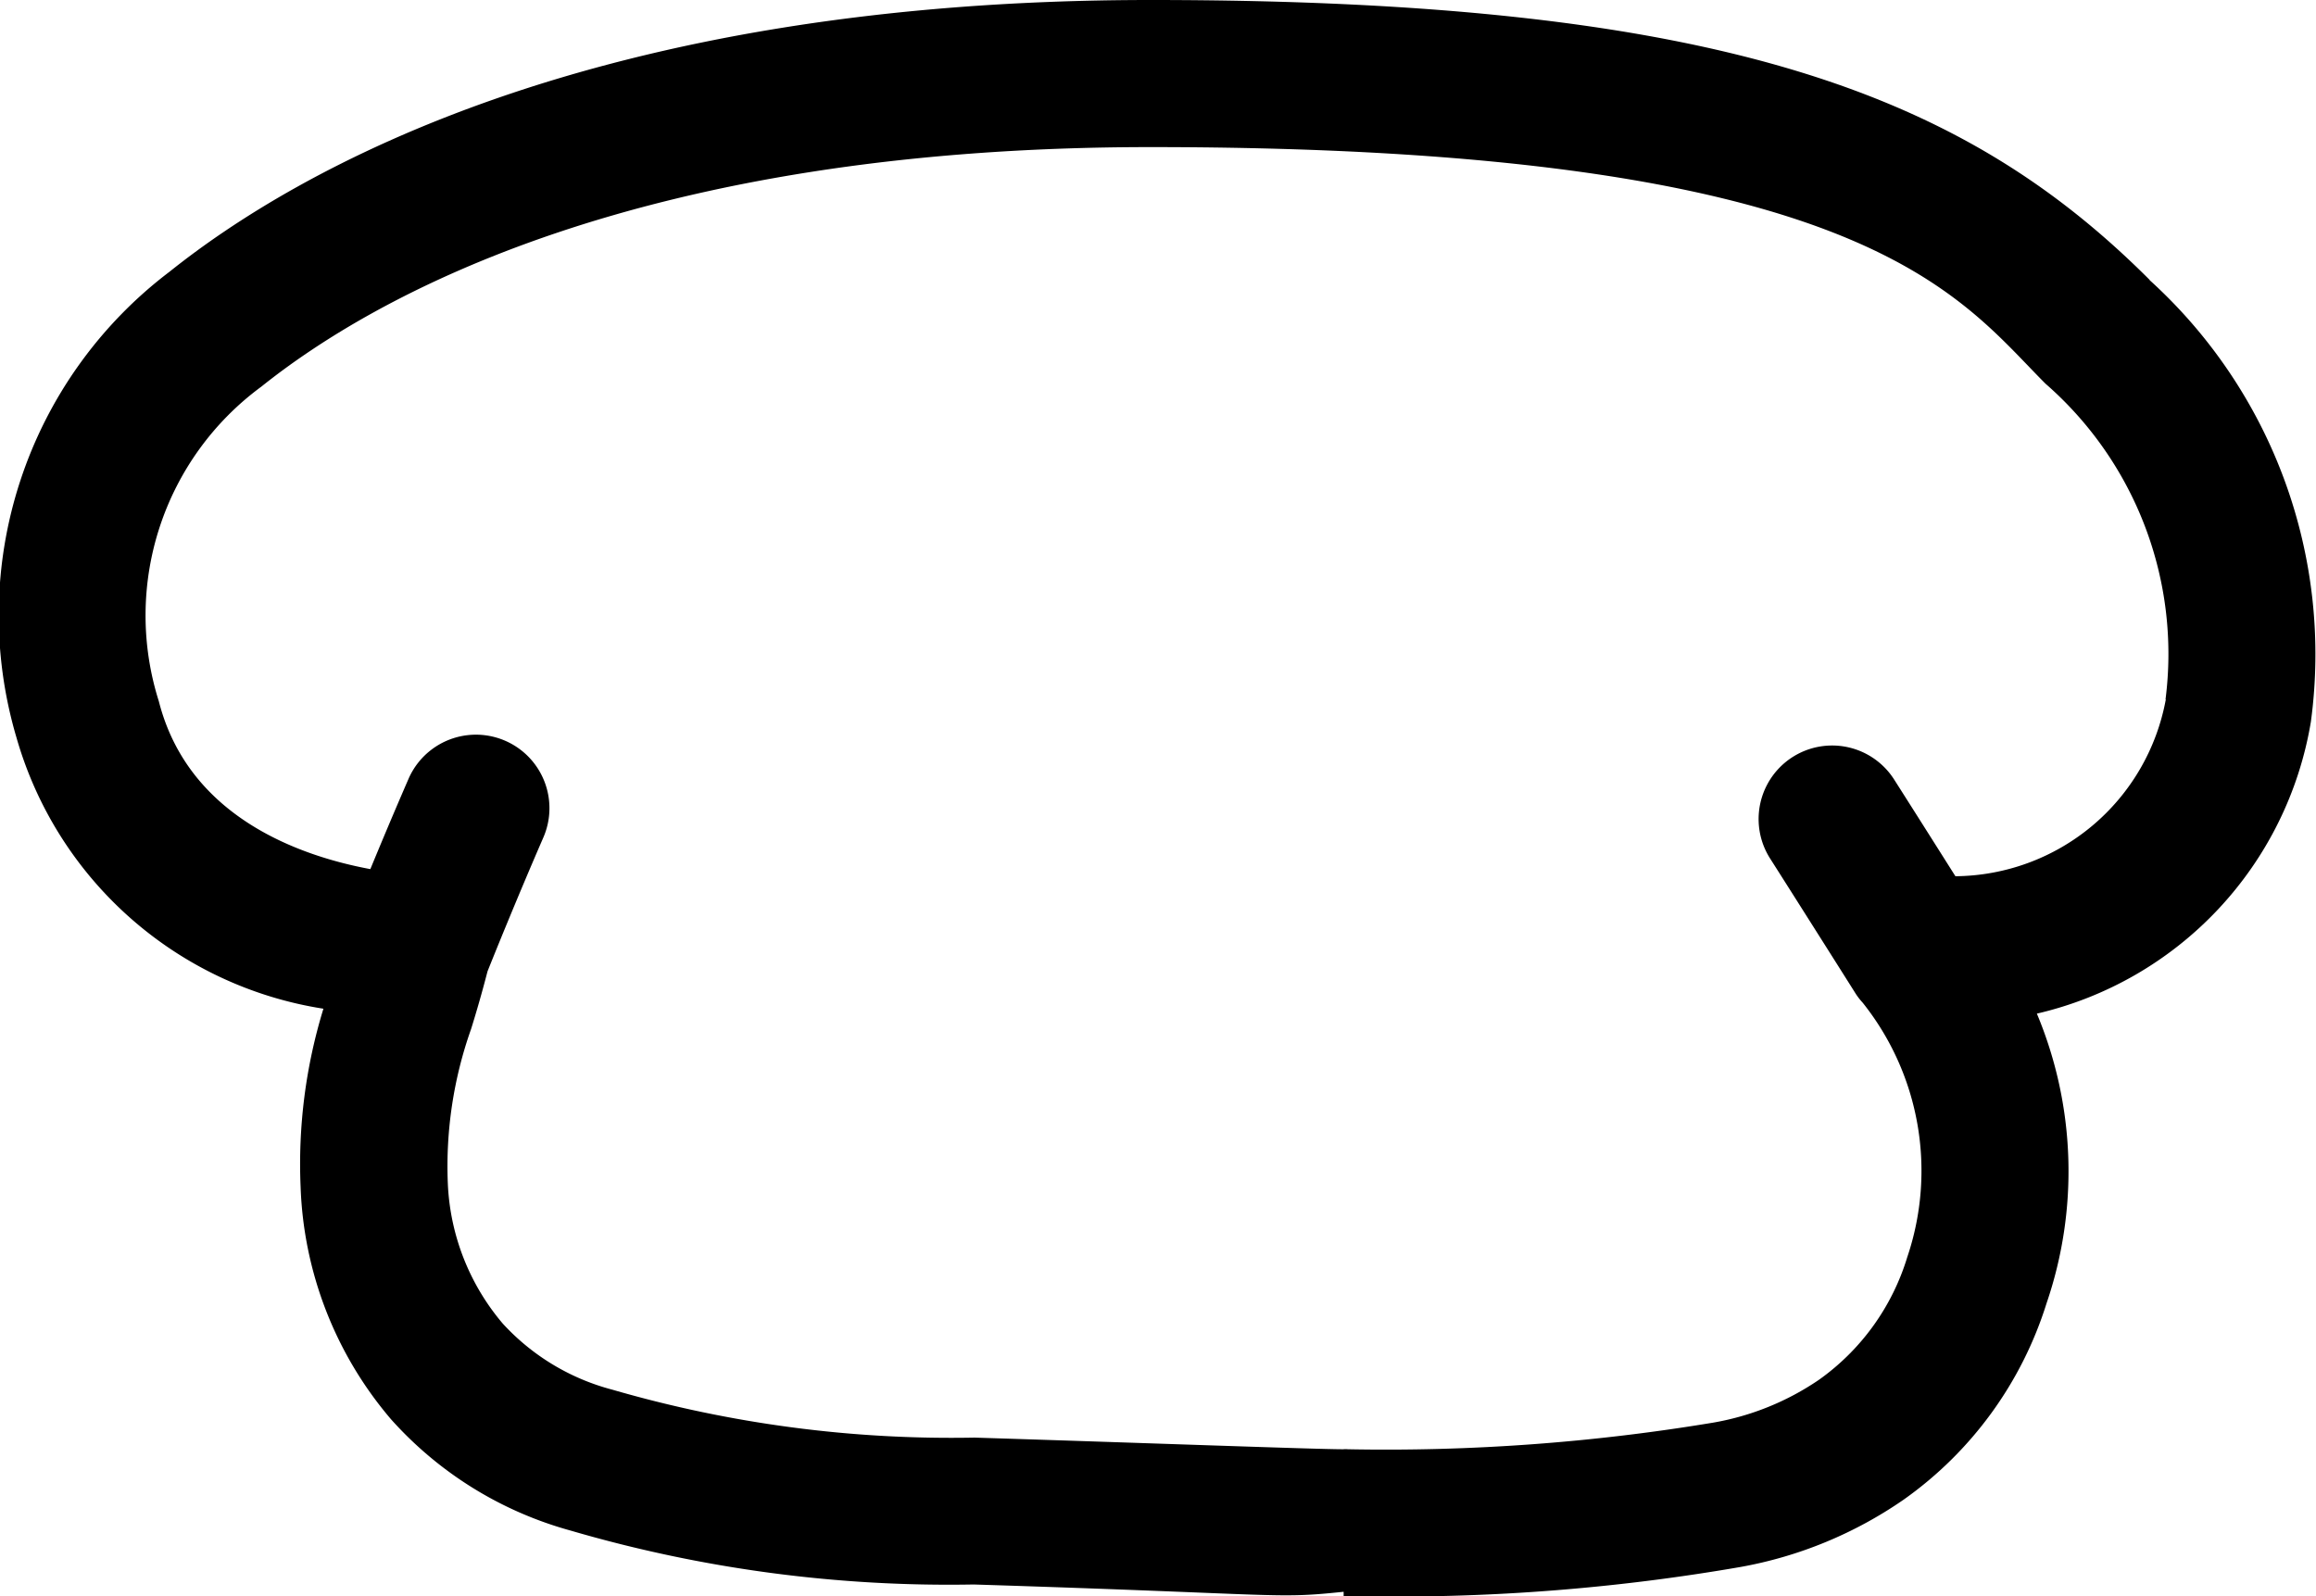 <svg id="그룹_6637" data-name="그룹 6637" xmlns="http://www.w3.org/2000/svg" xmlns:xlink="http://www.w3.org/1999/xlink" width="42.93" height="29.59" viewBox="0 0 42.93 29.59">
  <defs>
    <clipPath id="clip-path">
      <rect id="사각형_1607" data-name="사각형 1607" width="42.93" height="29.59" transform="translate(0 0)" fill="#000000"/>
    </clipPath>
  </defs>
  <g id="그룹_6636" data-name="그룹 6636" clip-path="url(#clip-path)">
    <path id="패스_1719" data-name="패스 1719" d="M39.844,5.186C36.451,1.793,32.011,0,21.329,0,10.983,0,5.494,3.156,3.143,5.037A7.99,7.99,0,0,0,.305,13.672,7.048,7.048,0,0,0,5.995,18.7,9.8,9.8,0,0,0,5.572,22a7.007,7.007,0,0,0,1.675,4.31,6.924,6.924,0,0,0,3.328,2.064,24.988,24.988,0,0,0,7.473,1c5.85.184,5.556.27,6.858.135l0,.079c.041,0,.314.009.753.009a37.383,37.383,0,0,0,6.611-.549,7.7,7.7,0,0,0,3.021-1.25,7.02,7.02,0,0,0,2.643-3.633,7.567,7.567,0,0,0-.178-5.374,6.678,6.678,0,0,0,5.079-5.41,9.361,9.361,0,0,0-2.989-8.188m.3,7.773a4,4,0,0,1-3.9,3.278c-.363-.575-.859-1.359-1.135-1.792a1.362,1.362,0,1,0-2.3,1.463c.467.733,1.575,2.487,1.575,2.488a1.205,1.205,0,0,0,.141.185,5,5,0,0,1,.827,4.716,4.331,4.331,0,0,1-1.64,2.277,4.986,4.986,0,0,1-1.961.793,37,37,0,0,1-6.766.493.541.541,0,0,0-.09,0c-.509,0-3.669-.117-6.831-.216a22.535,22.535,0,0,1-6.717-.889,4.2,4.2,0,0,1-2.028-1.223,4.29,4.29,0,0,1-1.02-2.6,7.618,7.618,0,0,1,.431-2.862c.1-.319.2-.666.305-1.07.113-.283.533-1.326,1.035-2.482a1.361,1.361,0,0,0-2.5-1.085c-.271.624-.516,1.208-.707,1.672C5.626,15.882,3.5,15.184,2.944,13a5.265,5.265,0,0,1,1.9-5.832c2.072-1.659,6.969-4.441,16.484-4.441,13.226,0,14.95,2.749,16.59,4.388a6.645,6.645,0,0,1,2.223,5.848" fill="#000000"/>
  </g>
</svg>

